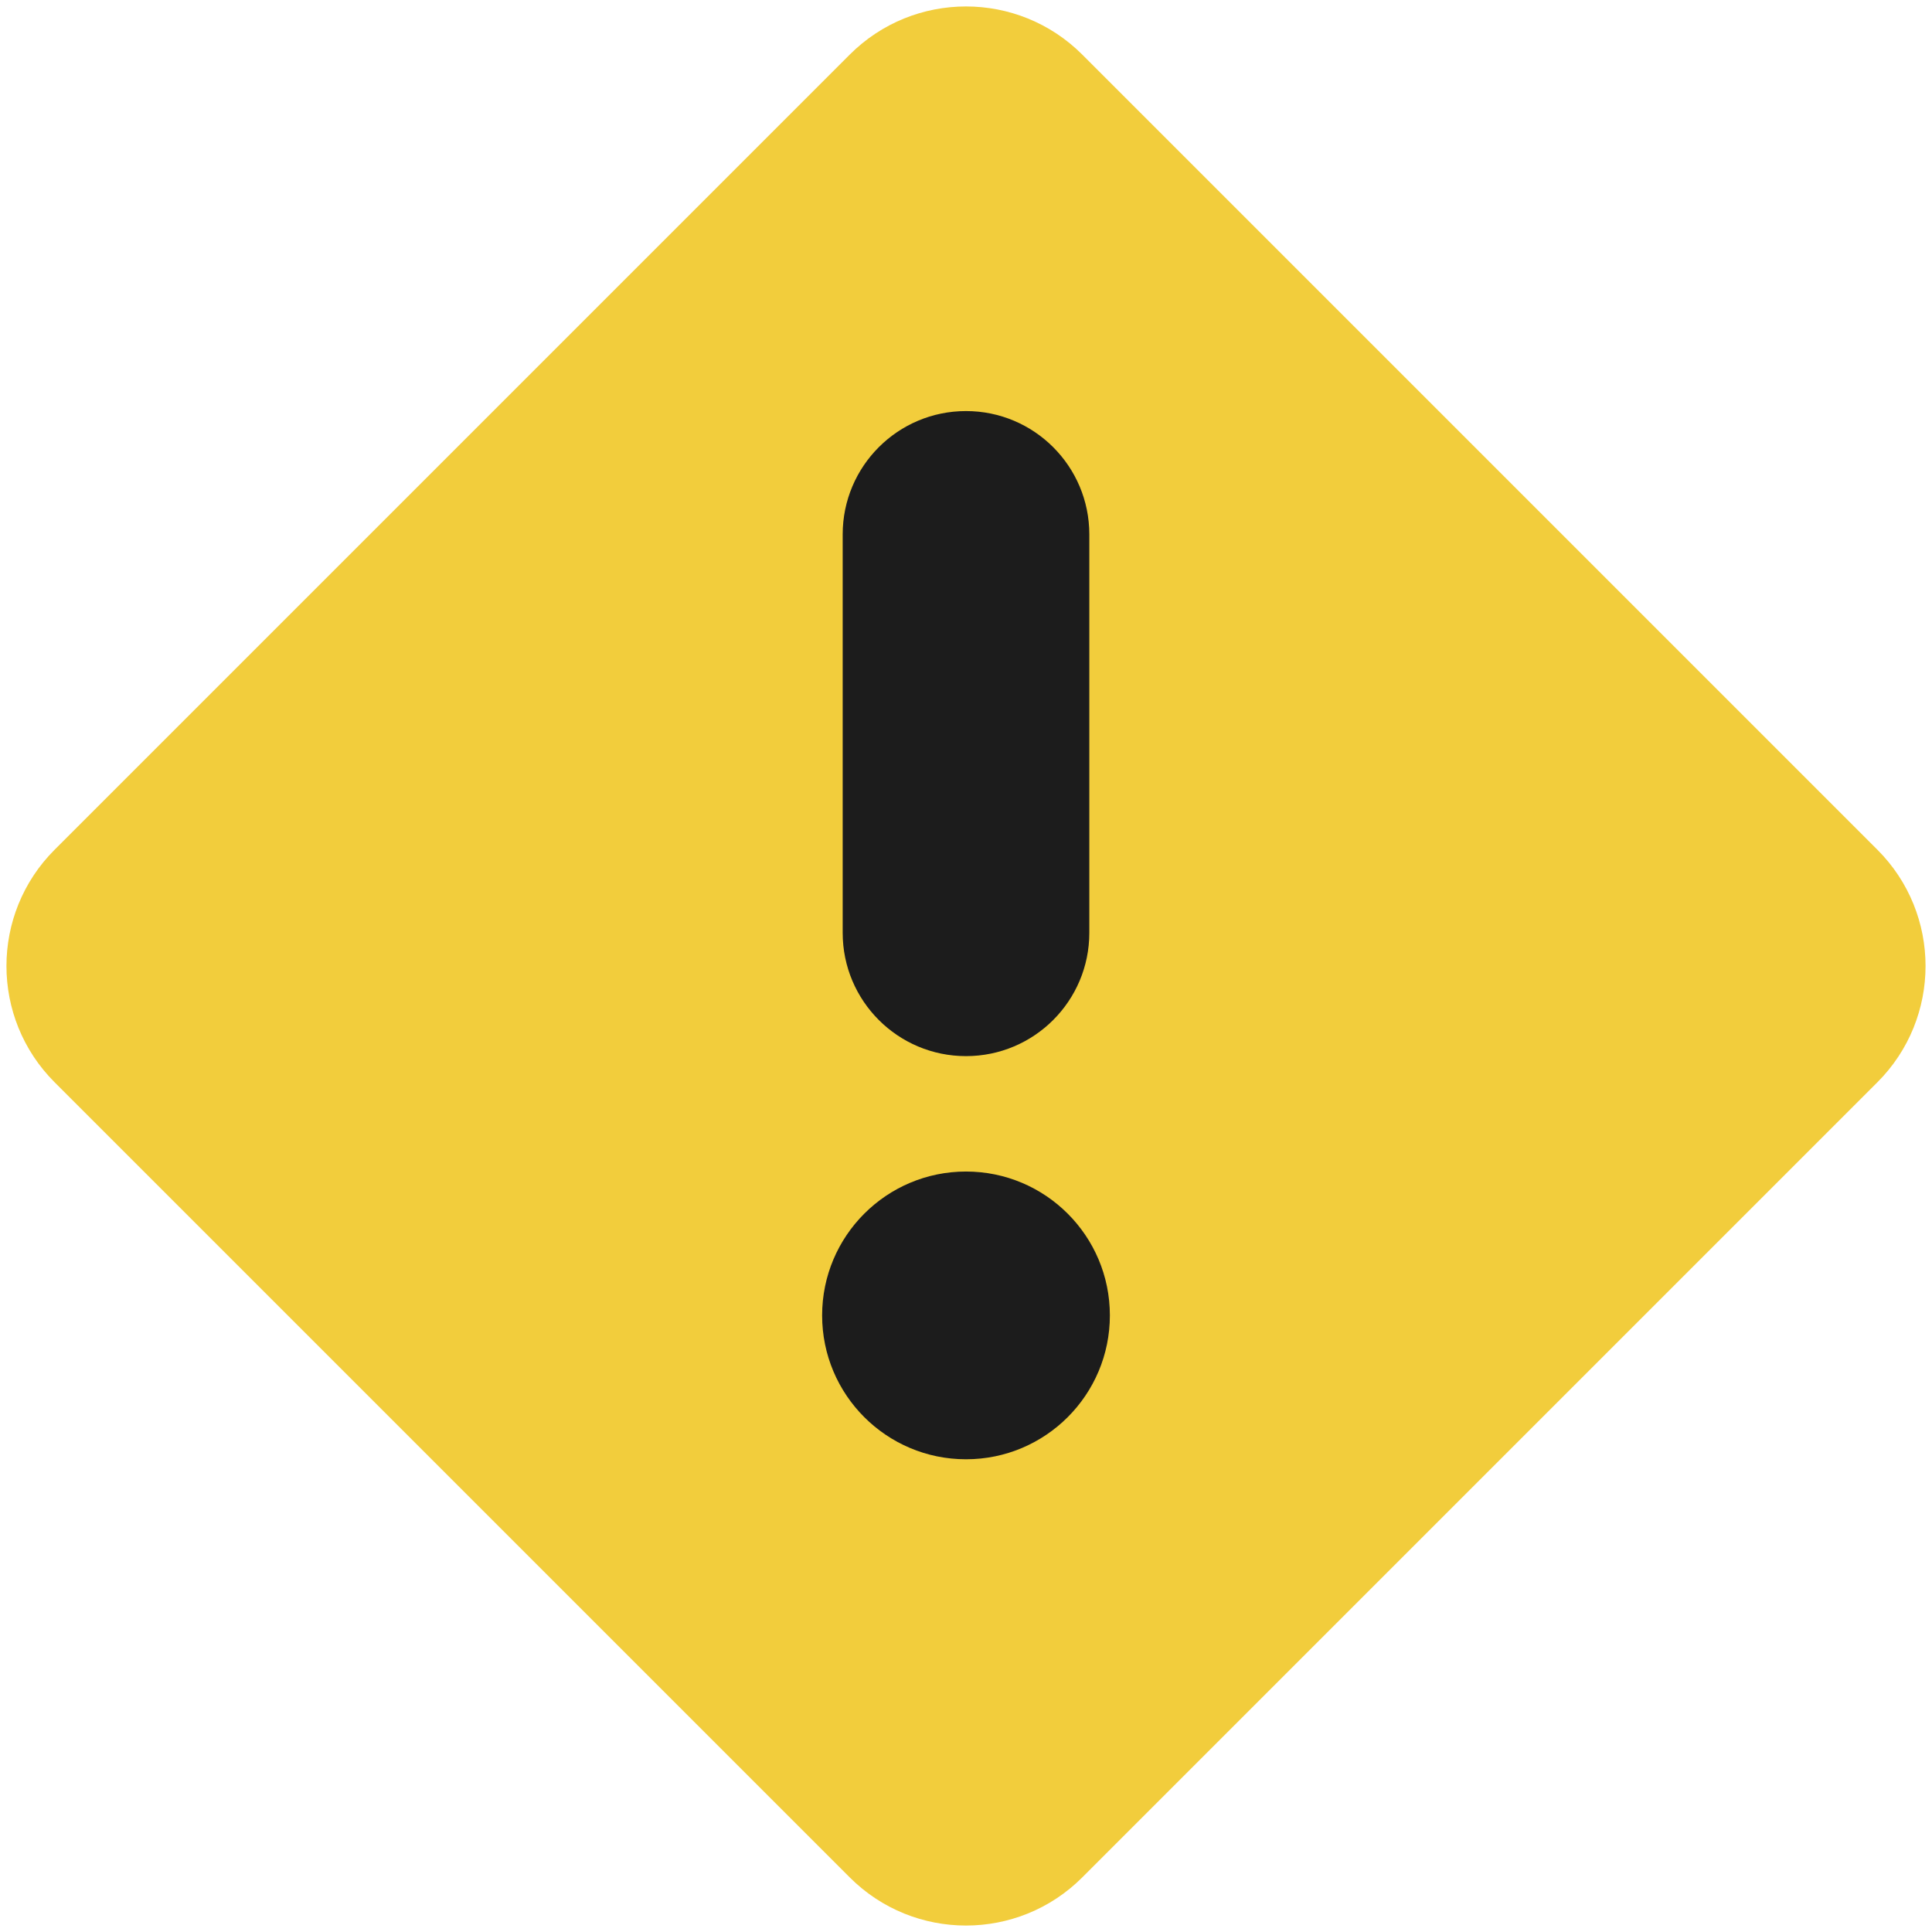<svg width="94" height="94" viewBox="0 0 94 94" version="1.1" xmlns="http://www.w3.org/2000/svg" xmlns:xlink="http://www.w3.org/1999/xlink">
<title>alert-yellow</title>
<desc>Created using Figma</desc>
<g id="Canvas" transform="translate(75 184)">
<g id="alert-yellow">
<g id="Polygon 2">
<use xlink:href="#path0_fill" transform="translate(-78 -187)" fill="#F2CD3C"/>
</g>
<g id="Group">
<g id="Ellipse 2">
<use xlink:href="#path1_fill" transform="translate(-35 -127)" fill="#1C1C1C"/>
</g>
<g id="Rectangle 4">
<use xlink:href="#path2_fill" transform="translate(-34 -164)" fill="#1C1C1C"/>
</g>
</g>
</g>
</g>
<defs>
<path id="path0_fill" d="M 44.343 5.657C 47.467 2.533 52.533 2.533 55.657 5.657L 94.343 44.343C 97.467 47.467 97.467 52.533 94.343 55.657L 55.657 94.343C 52.533 97.467 47.467 97.467 44.343 94.343L 5.657 55.657C 2.533 52.533 2.533 47.467 5.657 44.343L 44.343 5.657Z"/>
<path id="path1_fill" d="M 14 7C 14 10.866 10.866 14 7 14C 3.134 14 0 10.866 0 7C 0 3.134 3.134 0 7 0C 10.866 0 14 3.134 14 7Z"/>
<path id="path2_fill" d="M 0 6C 0 2.686 2.686 0 6 0L 6 0C 9.314 0 12 2.686 12 6L 12 25.385C 12 28.698 9.314 31.385 6 31.385L 6 31.385C 2.686 31.385 0 28.698 0 25.385L 0 6Z"/>
</defs>
</svg>
